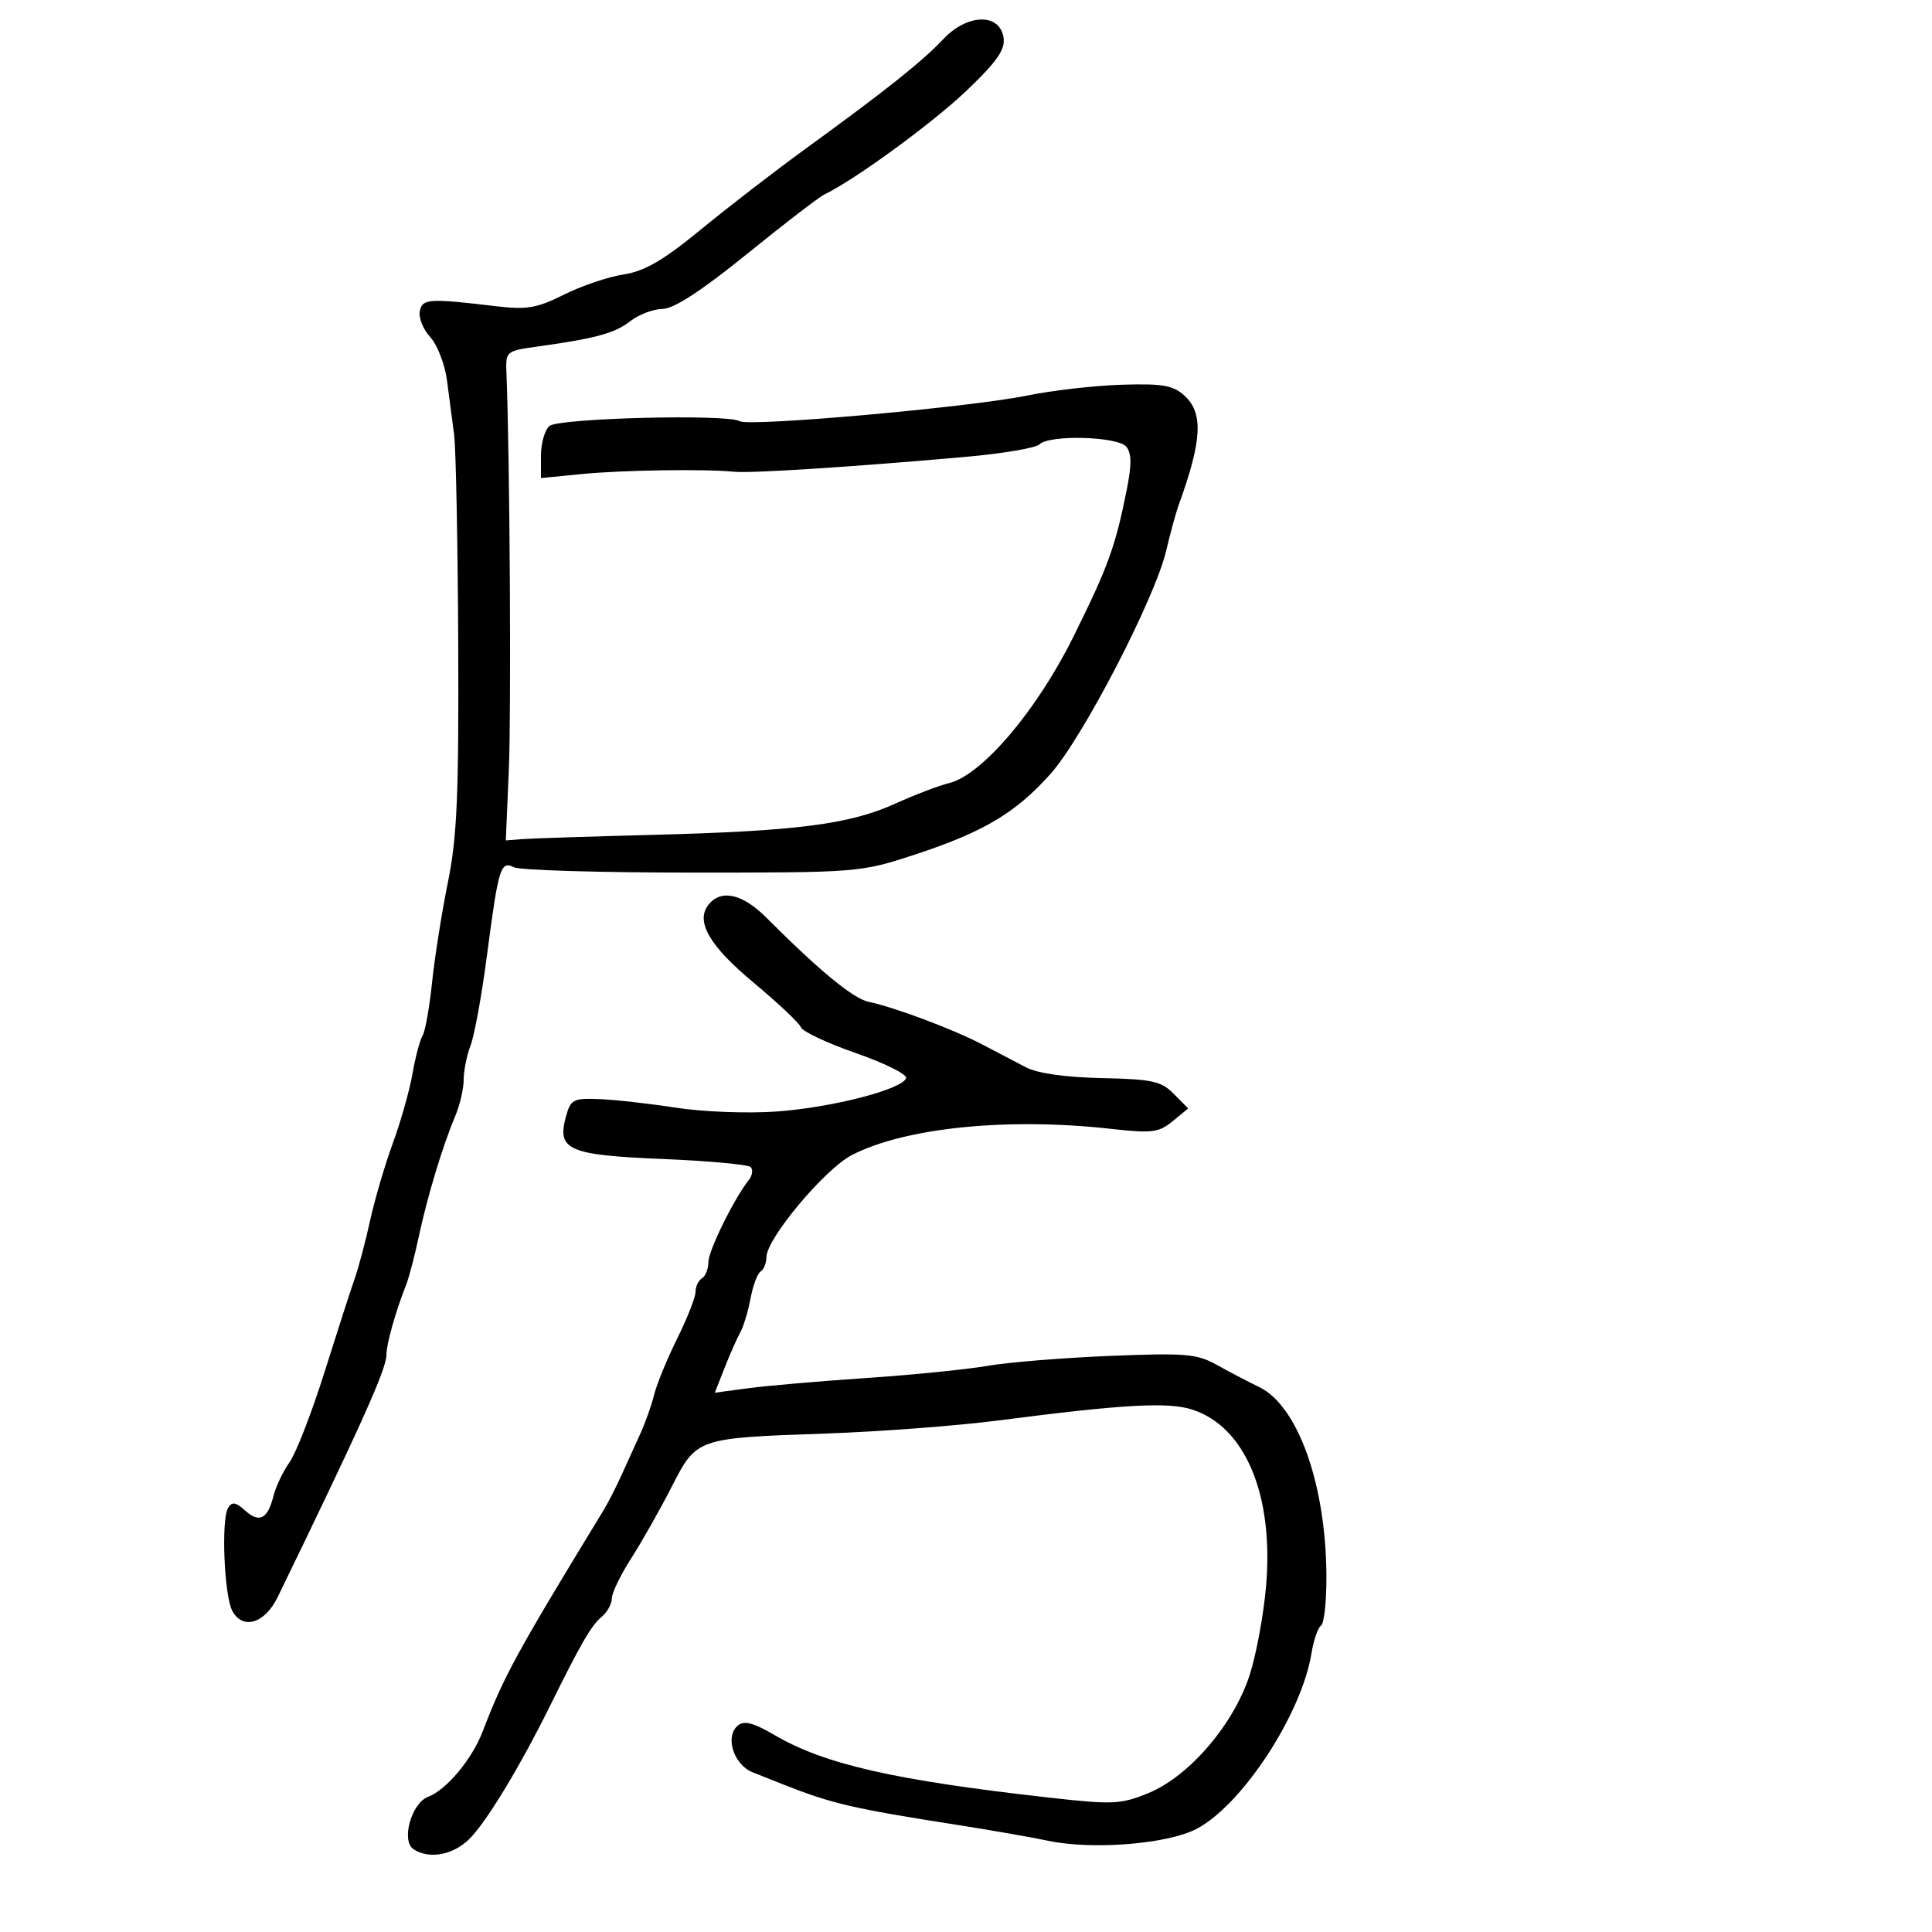 <svg xmlns="http://www.w3.org/2000/svg" width="300" height="300" viewBox="0 0 300 300" version="1.1">
	<path d="M 146.481 6.068 C 143.170 9.578, 137.667 13.958, 125.028 23.143 C 120.369 26.529, 113.087 32.147, 108.845 35.627 C 102.969 40.449, 100.107 42.113, 96.817 42.619 C 94.443 42.985, 90.281 44.394, 87.569 45.751 C 83.372 47.850, 81.808 48.119, 77.069 47.554 C 66.549 46.301, 65.577 46.365, 65.185 48.339 C 64.983 49.351, 65.712 51.151, 66.804 52.339 C 67.896 53.528, 69.064 56.525, 69.398 59 C 69.732 61.475, 70.235 65.300, 70.516 67.500 C 70.796 69.700, 71.083 84.325, 71.152 100 C 71.256 123.423, 70.971 130.014, 69.551 137 C 68.601 141.675, 67.494 148.675, 67.091 152.556 C 66.688 156.436, 66.025 160.150, 65.618 160.808 C 65.212 161.467, 64.503 164.142, 64.044 166.753 C 63.585 169.364, 62.217 174.200, 61.004 177.500 C 59.791 180.800, 58.203 186.200, 57.476 189.500 C 56.749 192.800, 55.675 196.850, 55.091 198.500 C 54.507 200.150, 52.402 206.669, 50.414 212.986 C 48.426 219.304, 45.975 225.631, 44.966 227.047 C 43.958 228.463, 42.828 230.836, 42.456 232.320 C 41.556 235.903, 40.265 236.550, 38.036 234.533 C 36.619 233.250, 36.022 233.156, 35.425 234.121 C 34.323 235.904, 34.800 247.758, 36.070 250.130 C 37.684 253.146, 41.117 252.107, 43.114 248 C 56 221.488, 60 212.585, 60 210.420 C 60 208.713, 61.406 203.706, 63.067 199.500 C 63.501 198.400, 64.386 195.025, 65.034 192 C 66.375 185.735, 68.721 177.970, 70.671 173.349 C 71.402 171.616, 72 169.058, 72 167.664 C 72 166.270, 72.484 163.863, 73.076 162.315 C 73.669 160.767, 74.802 154.550, 75.596 148.500 C 77.421 134.597, 77.719 133.627, 79.840 134.675 C 80.753 135.126, 93.200 135.496, 107.500 135.498 C 133.162 135.500, 133.609 135.464, 141.913 132.749 C 152.671 129.232, 157.700 126.248, 163.134 120.159 C 168.136 114.555, 179.338 92.931, 181.089 85.500 C 181.737 82.750, 182.595 79.600, 182.995 78.500 C 186.672 68.395, 186.897 64.120, 183.892 61.405 C 182.145 59.827, 180.472 59.542, 174.142 59.742 C 169.939 59.875, 163.350 60.630, 159.500 61.420 C 150.587 63.249, 116.300 66.303, 114.836 65.398 C 112.995 64.261, 86.802 64.919, 85.331 66.140 C 84.599 66.748, 84 68.817, 84 70.739 L 84 74.233 90.250 73.617 C 96.573 72.993, 109.411 72.796, 114 73.252 C 116.636 73.513, 132.442 72.498, 149.943 70.942 C 155.687 70.432, 160.839 69.561, 161.393 69.007 C 162.931 67.469, 173.550 67.753, 174.890 69.368 C 175.725 70.374, 175.740 72.162, 174.947 76.118 C 173.179 84.944, 172.068 87.998, 166.660 98.905 C 160.989 110.342, 152.479 120.355, 147.372 121.601 C 145.792 121.987, 142.026 123.423, 139.001 124.794 C 131.937 127.996, 123.738 129.054, 101.500 129.633 C 91.600 129.891, 82.384 130.191, 81.020 130.301 L 78.541 130.500 79.012 119.500 C 79.402 110.384, 79.164 70.934, 78.642 58 C 78.501 54.534, 78.548 54.493, 83.500 53.806 C 92.521 52.553, 95.467 51.745, 97.885 49.860 C 99.197 48.837, 101.447 47.985, 102.885 47.967 C 104.647 47.944, 108.924 45.160, 116 39.429 C 121.775 34.752, 127.175 30.600, 128 30.203 C 132.733 27.926, 144.724 19.177, 150.026 14.131 C 154.770 9.617, 156.098 7.733, 155.838 5.890 C 155.288 1.999, 150.229 2.096, 146.481 6.068 M 110.079 140.404 C 107.913 143.014, 110.078 146.805, 117.052 152.614 C 120.825 155.757, 124.118 158.865, 124.370 159.522 C 124.622 160.179, 128.477 161.987, 132.937 163.539 C 137.397 165.092, 140.888 166.835, 140.695 167.414 C 140.112 169.163, 129.201 171.975, 120.598 172.594 C 116.124 172.915, 109.143 172.653, 105 172.008 C 100.875 171.366, 95.511 170.764, 93.079 170.670 C 88.961 170.512, 88.603 170.705, 87.852 173.487 C 86.478 178.578, 88.312 179.367, 102.924 179.968 C 110.028 180.261, 116.165 180.827, 116.562 181.226 C 116.960 181.625, 116.831 182.525, 116.276 183.226 C 113.973 186.135, 110 194.207, 110 195.976 C 110 197.024, 109.550 198.160, 109 198.500 C 108.450 198.840, 108 199.792, 108 200.615 C 108 201.438, 106.725 204.681, 105.167 207.822 C 103.609 210.962, 102 214.874, 101.590 216.516 C 101.181 218.157, 100.234 220.850, 99.485 222.500 C 98.737 224.150, 97.410 227.075, 96.536 229 C 95.662 230.925, 94.396 233.402, 93.723 234.505 C 80.187 256.697, 78.248 260.246, 74.942 268.883 C 73.301 273.170, 69.327 277.925, 66.479 279.008 C 63.858 280.004, 62.239 285.899, 64.238 287.168 C 66.812 288.802, 70.645 287.979, 73.177 285.250 C 75.903 282.312, 80.922 273.963, 85.352 265 C 90.221 255.147, 91.811 252.402, 93.418 251.068 C 94.288 250.346, 95 249.062, 95 248.215 C 95 247.368, 96.340 244.587, 97.978 242.034 C 99.616 239.482, 102.428 234.519, 104.228 231.005 C 108.199 223.251, 108.037 223.308, 128.336 222.594 C 136.676 222.301, 148.675 221.391, 155 220.572 C 174.520 218.045, 181.443 217.661, 185.192 218.898 C 193.375 221.599, 197.779 232.113, 196.607 246.156 C 196.230 250.683, 195.062 257.002, 194.013 260.200 C 191.505 267.838, 184.617 275.849, 178.347 278.418 C 174.037 280.184, 172.827 280.242, 163.083 279.151 C 138.930 276.447, 128.041 273.972, 120.278 269.423 C 117.019 267.513, 115.551 267.128, 114.583 267.931 C 112.521 269.642, 113.904 274.020, 116.882 275.206 C 118.322 275.780, 120.400 276.606, 121.500 277.042 C 129.159 280.079, 132.343 280.821, 148.751 283.387 C 153.839 284.183, 160.139 285.285, 162.751 285.836 C 169.617 287.284, 181.258 286.355, 185.779 283.998 C 192.864 280.305, 202.094 266.218, 203.646 256.728 C 203.985 254.653, 204.654 252.714, 205.131 252.419 C 205.609 252.124, 205.984 248.646, 205.965 244.691 C 205.896 230.508, 201.538 218.280, 195.519 215.378 C 193.859 214.578, 190.925 213.043, 189 211.967 C 185.861 210.213, 184.141 210.066, 172.330 210.545 C 165.086 210.839, 156.536 211.534, 153.330 212.091 C 150.123 212.648, 141.650 213.497, 134.500 213.979 C 127.350 214.460, 119.136 215.170, 116.247 215.556 L 110.994 216.258 112.522 212.379 C 113.363 210.246, 114.458 207.768, 114.957 206.873 C 115.455 205.978, 116.170 203.611, 116.545 201.612 C 116.920 199.613, 117.626 197.731, 118.113 197.430 C 118.601 197.129, 119.006 196.121, 119.013 195.191 C 119.036 192.322, 128.067 181.534, 132.262 179.365 C 140.521 175.094, 156.451 173.486, 172.585 175.294 C 178.869 175.999, 179.942 175.865, 182.085 174.105 L 184.500 172.122 182.271 169.859 C 180.320 167.880, 178.922 167.573, 171.092 167.407 C 165.470 167.288, 161.093 166.667, 159.321 165.738 C 157.769 164.924, 154.700 163.318, 152.500 162.169 C 147.994 159.815, 138.812 156.372, 134.919 155.575 C 132.509 155.082, 127.294 150.796, 119 142.490 C 115.327 138.812, 112.039 138.043, 110.079 140.404" stroke="none" fill="black" fill-rule="evenodd"/>
</svg>